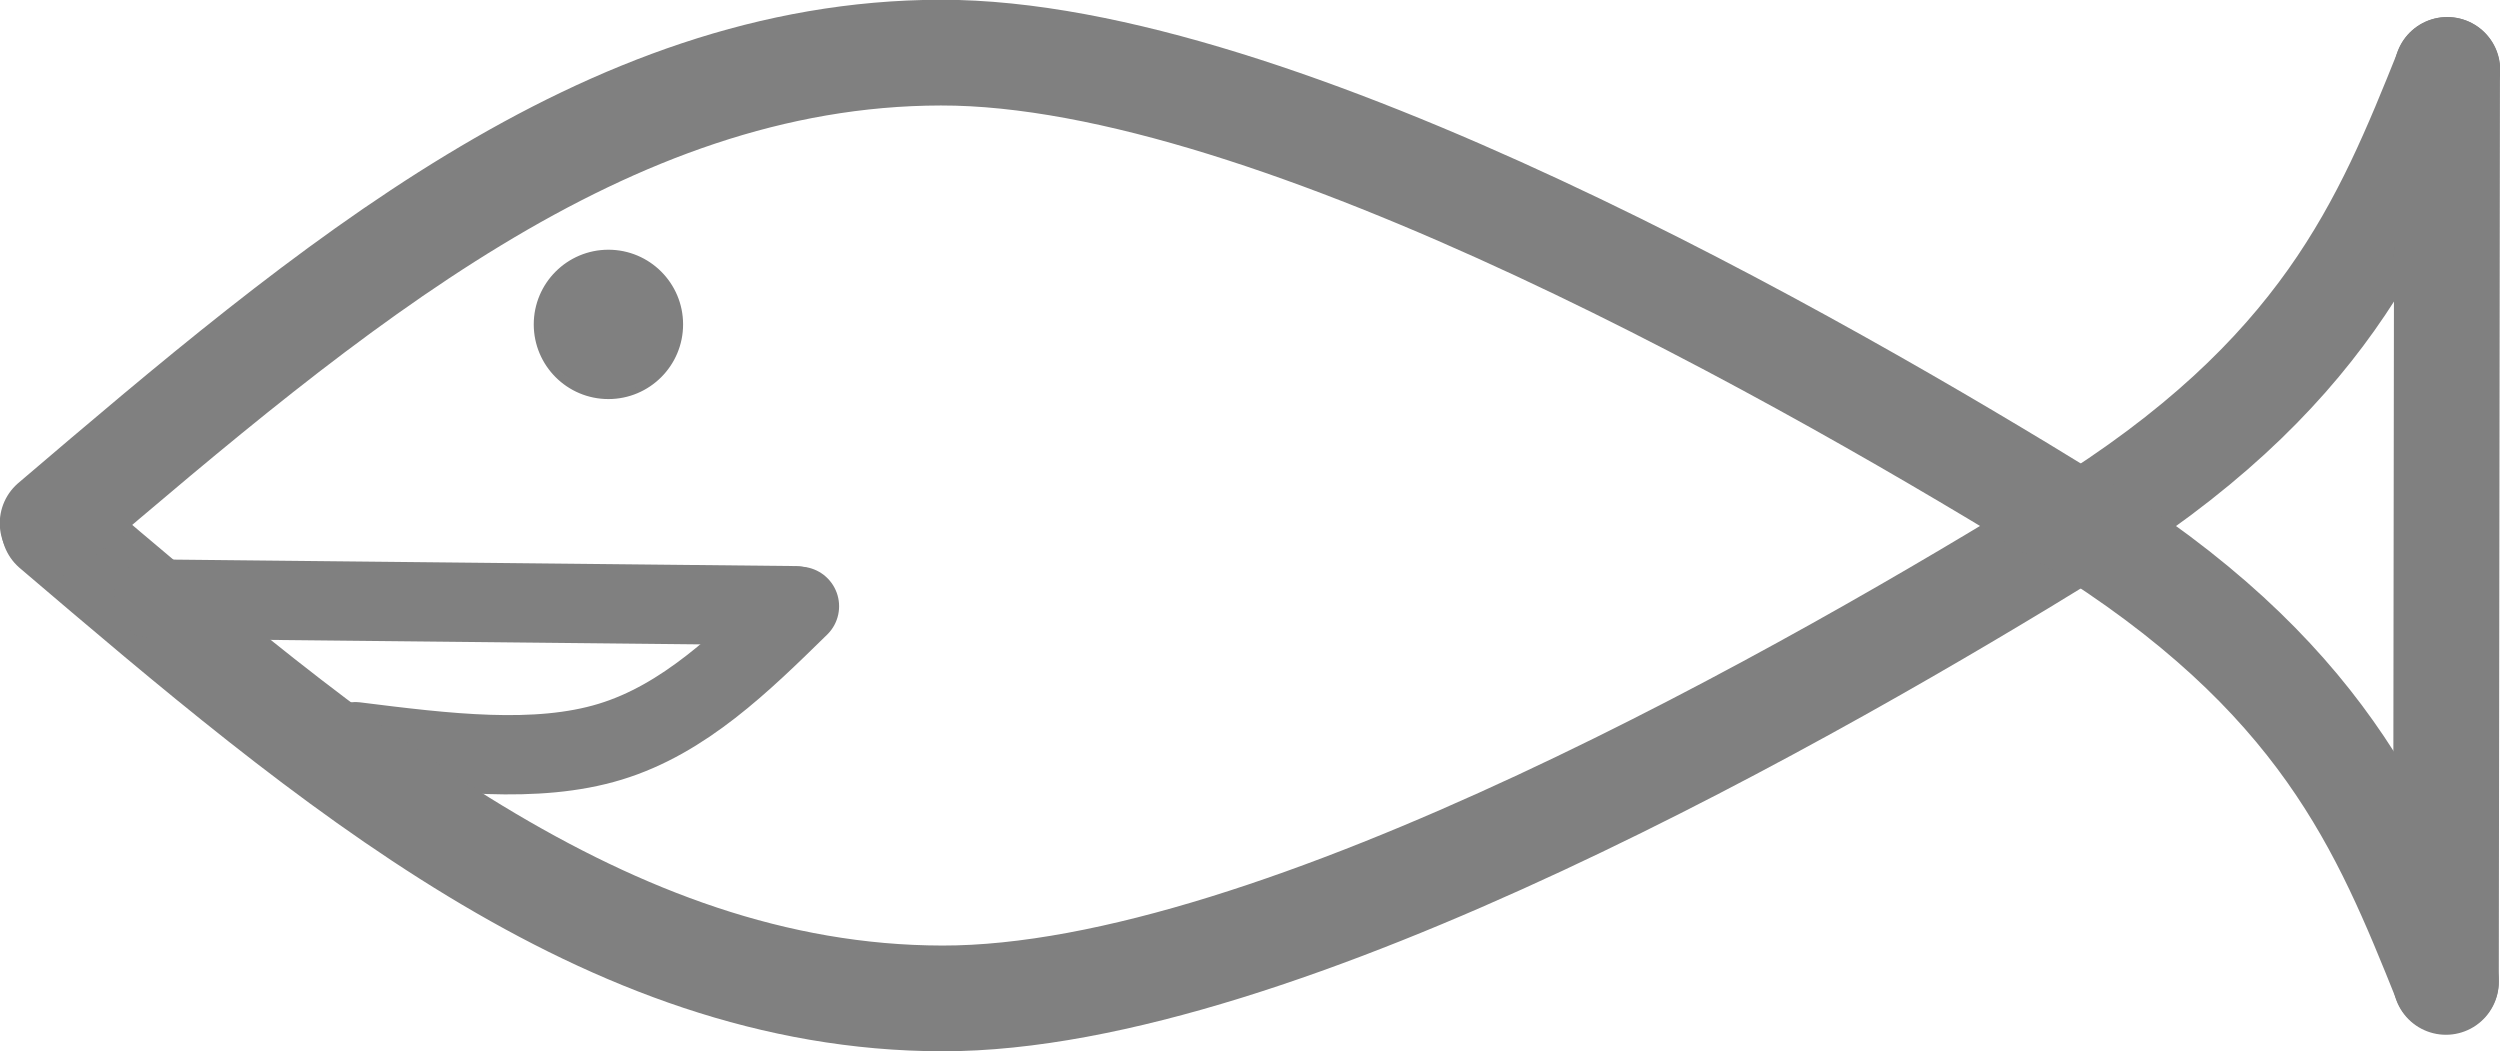 <svg width="1734" height="729" xmlns="http://www.w3.org/2000/svg" xmlns:xlink="http://www.w3.org/1999/xlink" xml:space="preserve" overflow="hidden"><g transform="translate(-3007 -4235)"><path d="M308 93.96C245.306 101.789 182.612 109.619 131.279 93.96 79.946 78.3 39.972 39.15 0 0" stroke="#808080" stroke-width="55" stroke-linecap="round" stroke-miterlimit="8" fill="none" fill-rule="evenodd" transform="matrix(-1 0 0 1 3561.5 4655.5)"/><path d="M0 49.5C-6.30201e-15 22.162 22.162-6.30201e-15 49.5-1.2604e-14 76.838-2.5208e-14 99 22.162 99 49.5 99 76.838 76.838 99 49.5 99 22.162 99-3.15101e-14 76.838 0 49.5Z" stroke="#808080" stroke-width="4.583" stroke-linecap="round" stroke-miterlimit="8" fill="#808080" fill-rule="evenodd" transform="matrix(-1 0 0 1 3478.5 4410.5)"/><path d="M0 0C42.689 106.231 85.377 212.461 259.375 319.794 433.373 427.128 810.547 644.367 1043.98 644 1277.42 643.632 1468.71 480.611 1660 317.589" stroke="#808080" stroke-width="73.333" stroke-linecap="round" stroke-miterlimit="8" fill="none" fill-rule="evenodd" transform="matrix(-1 0 0 1 4704.5 4283.5)"/><path d="M4703.5 4915.5C4660.81 4809.27 4618.12 4703.04 4444.12 4595.71 4270.13 4488.37 3892.95 4271.13 3659.52 4271.5 3426.08 4271.87 3234.79 4434.89 3043.5 4597.91" stroke="#808080" stroke-width="73.333" stroke-linecap="round" stroke-miterlimit="8" fill="none" fill-rule="evenodd"/><path d="M0 0 0.807 632.547" stroke="#808080" stroke-width="73.333" stroke-linecap="round" stroke-miterlimit="8" fill="none" fill-rule="evenodd" transform="matrix(1 0 0 -1 4703.5 4916.05)"/><path d="M3558.53 4655.12 3113.5 4650.5" stroke="#808080" stroke-width="55" stroke-linecap="round" stroke-miterlimit="8" fill="none" fill-rule="evenodd"/></g></svg>